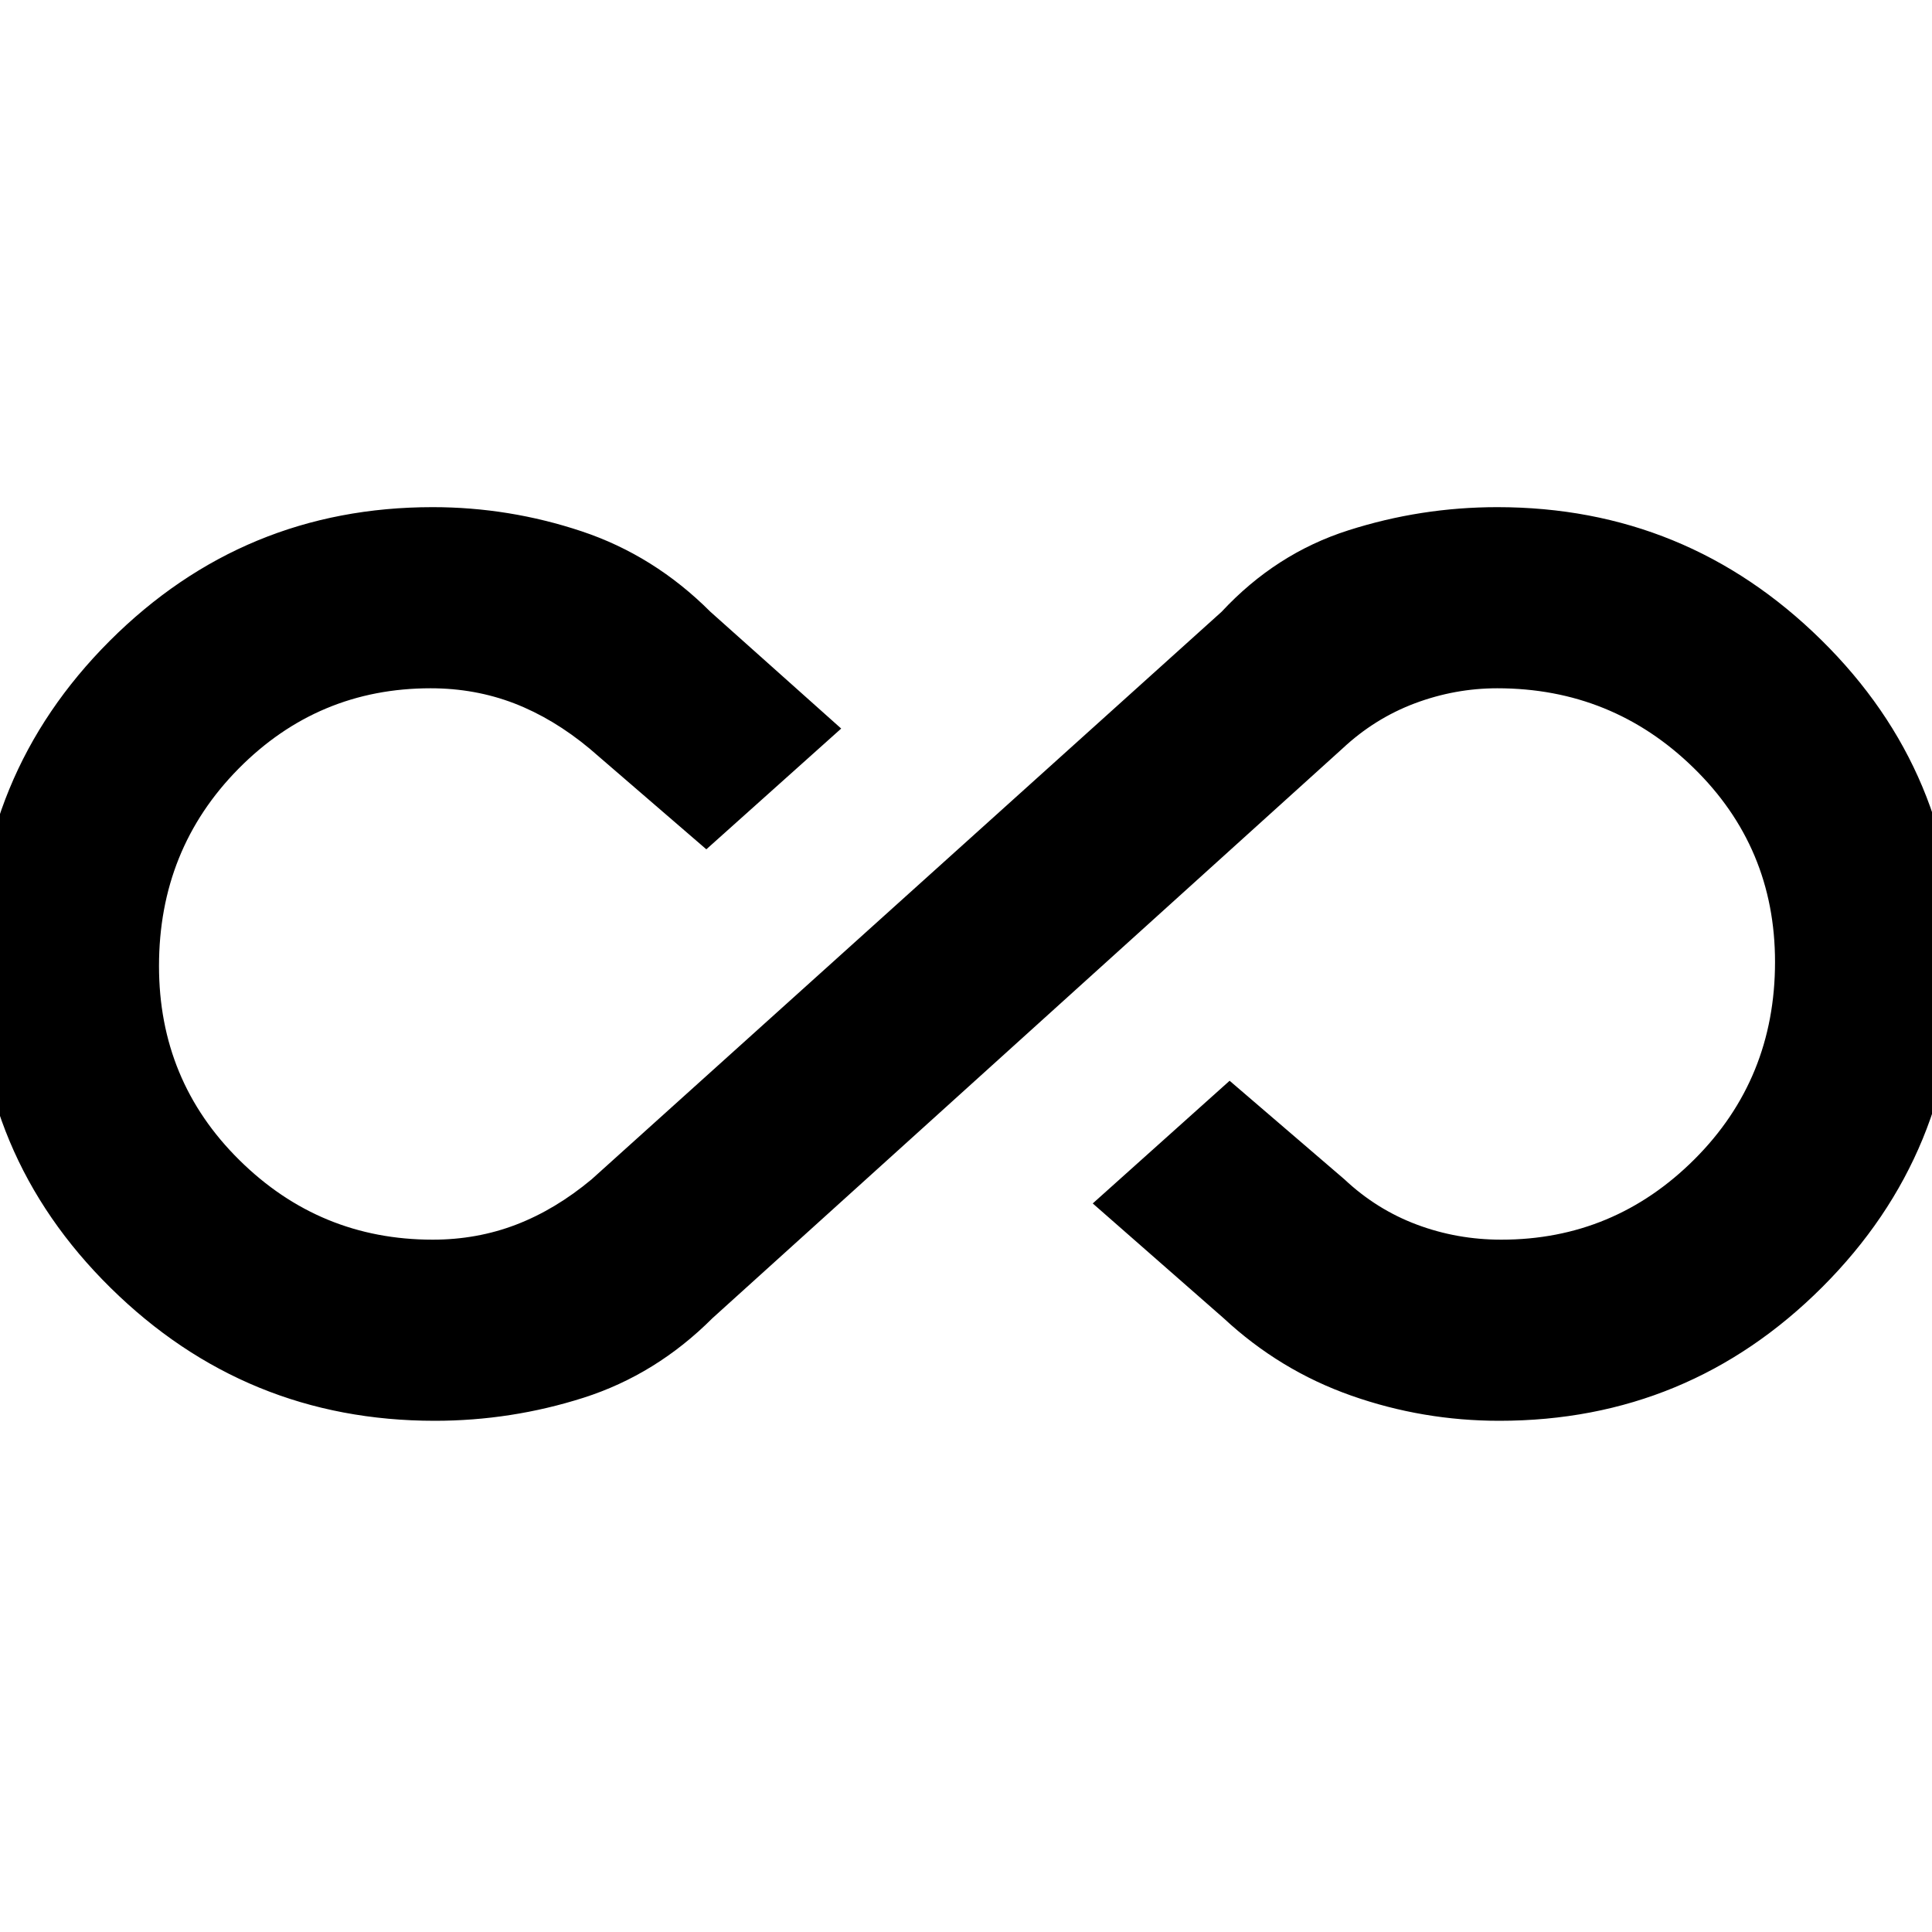 <svg xmlns="http://www.w3.org/2000/svg" height="20" width="20"><path d="M4.5 14.708q-1.958 0-3.354-1.375Q-.25 11.958-.25 10q0-1.979 1.385-3.365Q2.521 5.25 4.479 5.25q.792 0 1.542.25t1.333.833l1.354 1.209-1.396 1.25L6.104 7.75q-.375-.312-.781-.469-.406-.156-.865-.156-1.166 0-1.989.833-.823.834-.823 2.042 0 1.188.833 2.01.833.823 2 .823.459 0 .865-.156.406-.156.781-.469l6.521-5.875q.562-.604 1.312-.843.75-.24 1.542-.24 1.958 0 3.354 1.375Q20.25 8 20.25 9.958q0 1.98-1.385 3.365-1.386 1.385-3.344 1.385-.792 0-1.531-.26-.74-.26-1.323-.802l-1.355-1.188 1.417-1.27 1.188 1.02q.333.313.75.469.416.156.875.156 1.166 0 2-.833.833-.833.833-2.042 0-1.187-.844-2.01-.843-.823-2.031-.823-.438 0-.854.156-.417.157-.75.469l-6.521 5.896q-.583.583-1.333.823-.75.239-1.542.239Z"/></svg>
